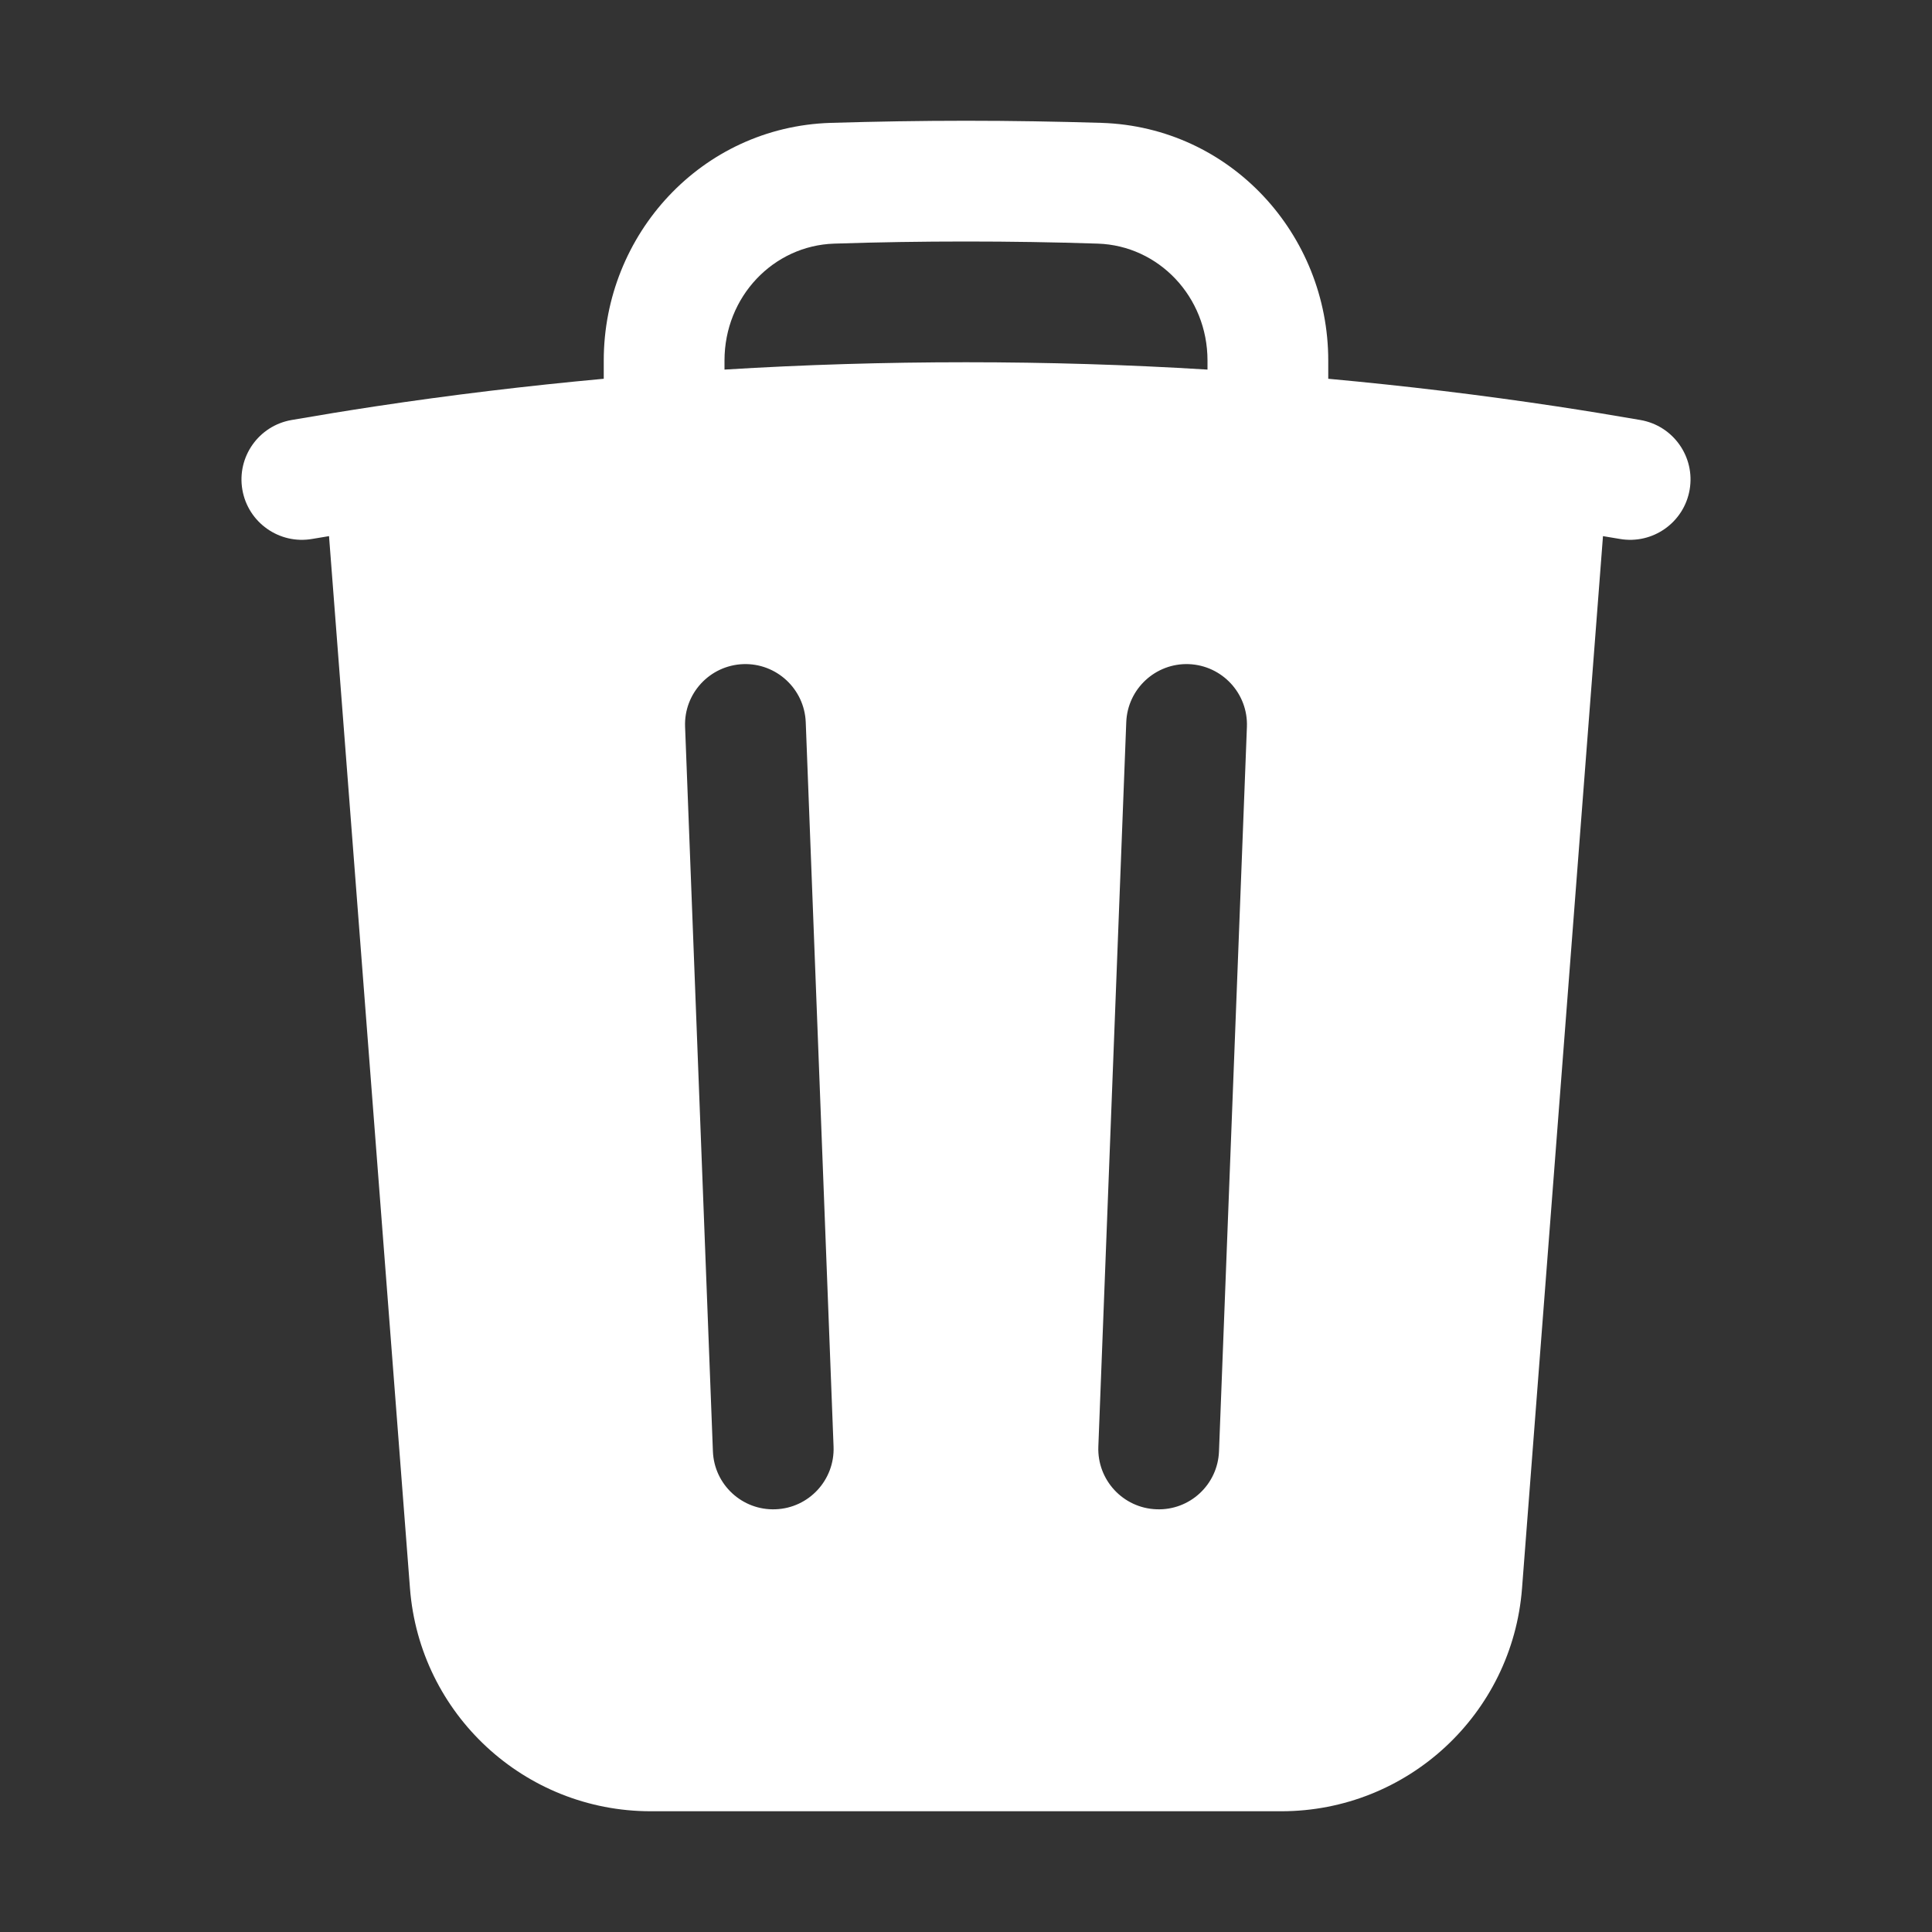 <svg width="20" height="20" viewBox="0 0 20 20" fill="none" xmlns="http://www.w3.org/2000/svg">
<rect x="0" y="0" width="20" height="20" fill="#333333" stroke="none"/>
<g clip-path="url(#clip0_5385_2165)">
<path fill-rule="evenodd" clip-rule="evenodd" d="M13.75 3.732V3.921C14.546 3.994 15.335 4.089 16.116 4.207C16.406 4.251 16.694 4.298 16.982 4.348C17.322 4.407 17.55 4.73 17.491 5.07C17.432 5.41 17.108 5.638 16.768 5.579C16.71 5.569 16.652 5.559 16.594 5.55L15.756 16.442C15.656 17.744 14.57 18.75 13.264 18.75H6.736C5.43 18.75 4.344 17.744 4.244 16.442L3.406 5.55C3.348 5.559 3.29 5.569 3.232 5.579C2.892 5.638 2.568 5.41 2.509 5.07C2.45 4.73 2.678 4.407 3.018 4.348C3.306 4.298 3.594 4.251 3.884 4.207C4.665 4.089 5.455 3.994 6.25 3.921V3.732C6.25 2.428 7.261 1.315 8.596 1.272C9.062 1.258 9.53 1.25 10 1.25C10.47 1.25 10.938 1.258 11.404 1.272C12.74 1.315 13.75 2.428 13.75 3.732ZM8.636 2.522C9.089 2.507 9.544 2.5 10 2.5C10.457 2.5 10.911 2.507 11.364 2.522C11.993 2.542 12.5 3.07 12.5 3.732V3.826C11.673 3.775 10.84 3.75 10 3.75C9.161 3.75 8.327 3.775 7.5 3.826V3.732C7.5 3.07 8.007 2.542 8.636 2.522ZM8.341 7.476C8.327 7.131 8.037 6.862 7.692 6.875C7.347 6.889 7.078 7.179 7.092 7.524L7.38 15.024C7.393 15.369 7.684 15.638 8.029 15.624C8.373 15.611 8.642 15.321 8.629 14.976L8.341 7.476ZM12.908 7.524C12.921 7.179 12.652 6.889 12.307 6.875C11.963 6.862 11.672 7.131 11.659 7.476L11.37 14.976C11.357 15.321 11.626 15.611 11.971 15.624C12.316 15.638 12.606 15.369 12.619 15.024L12.908 7.524Z" fill="white"/>
</g>
<defs>
<clipPath id="clip0_5385_2165">
<rect width="20" height="20" fill="white"/>
</clipPath>
</defs>
</svg>
